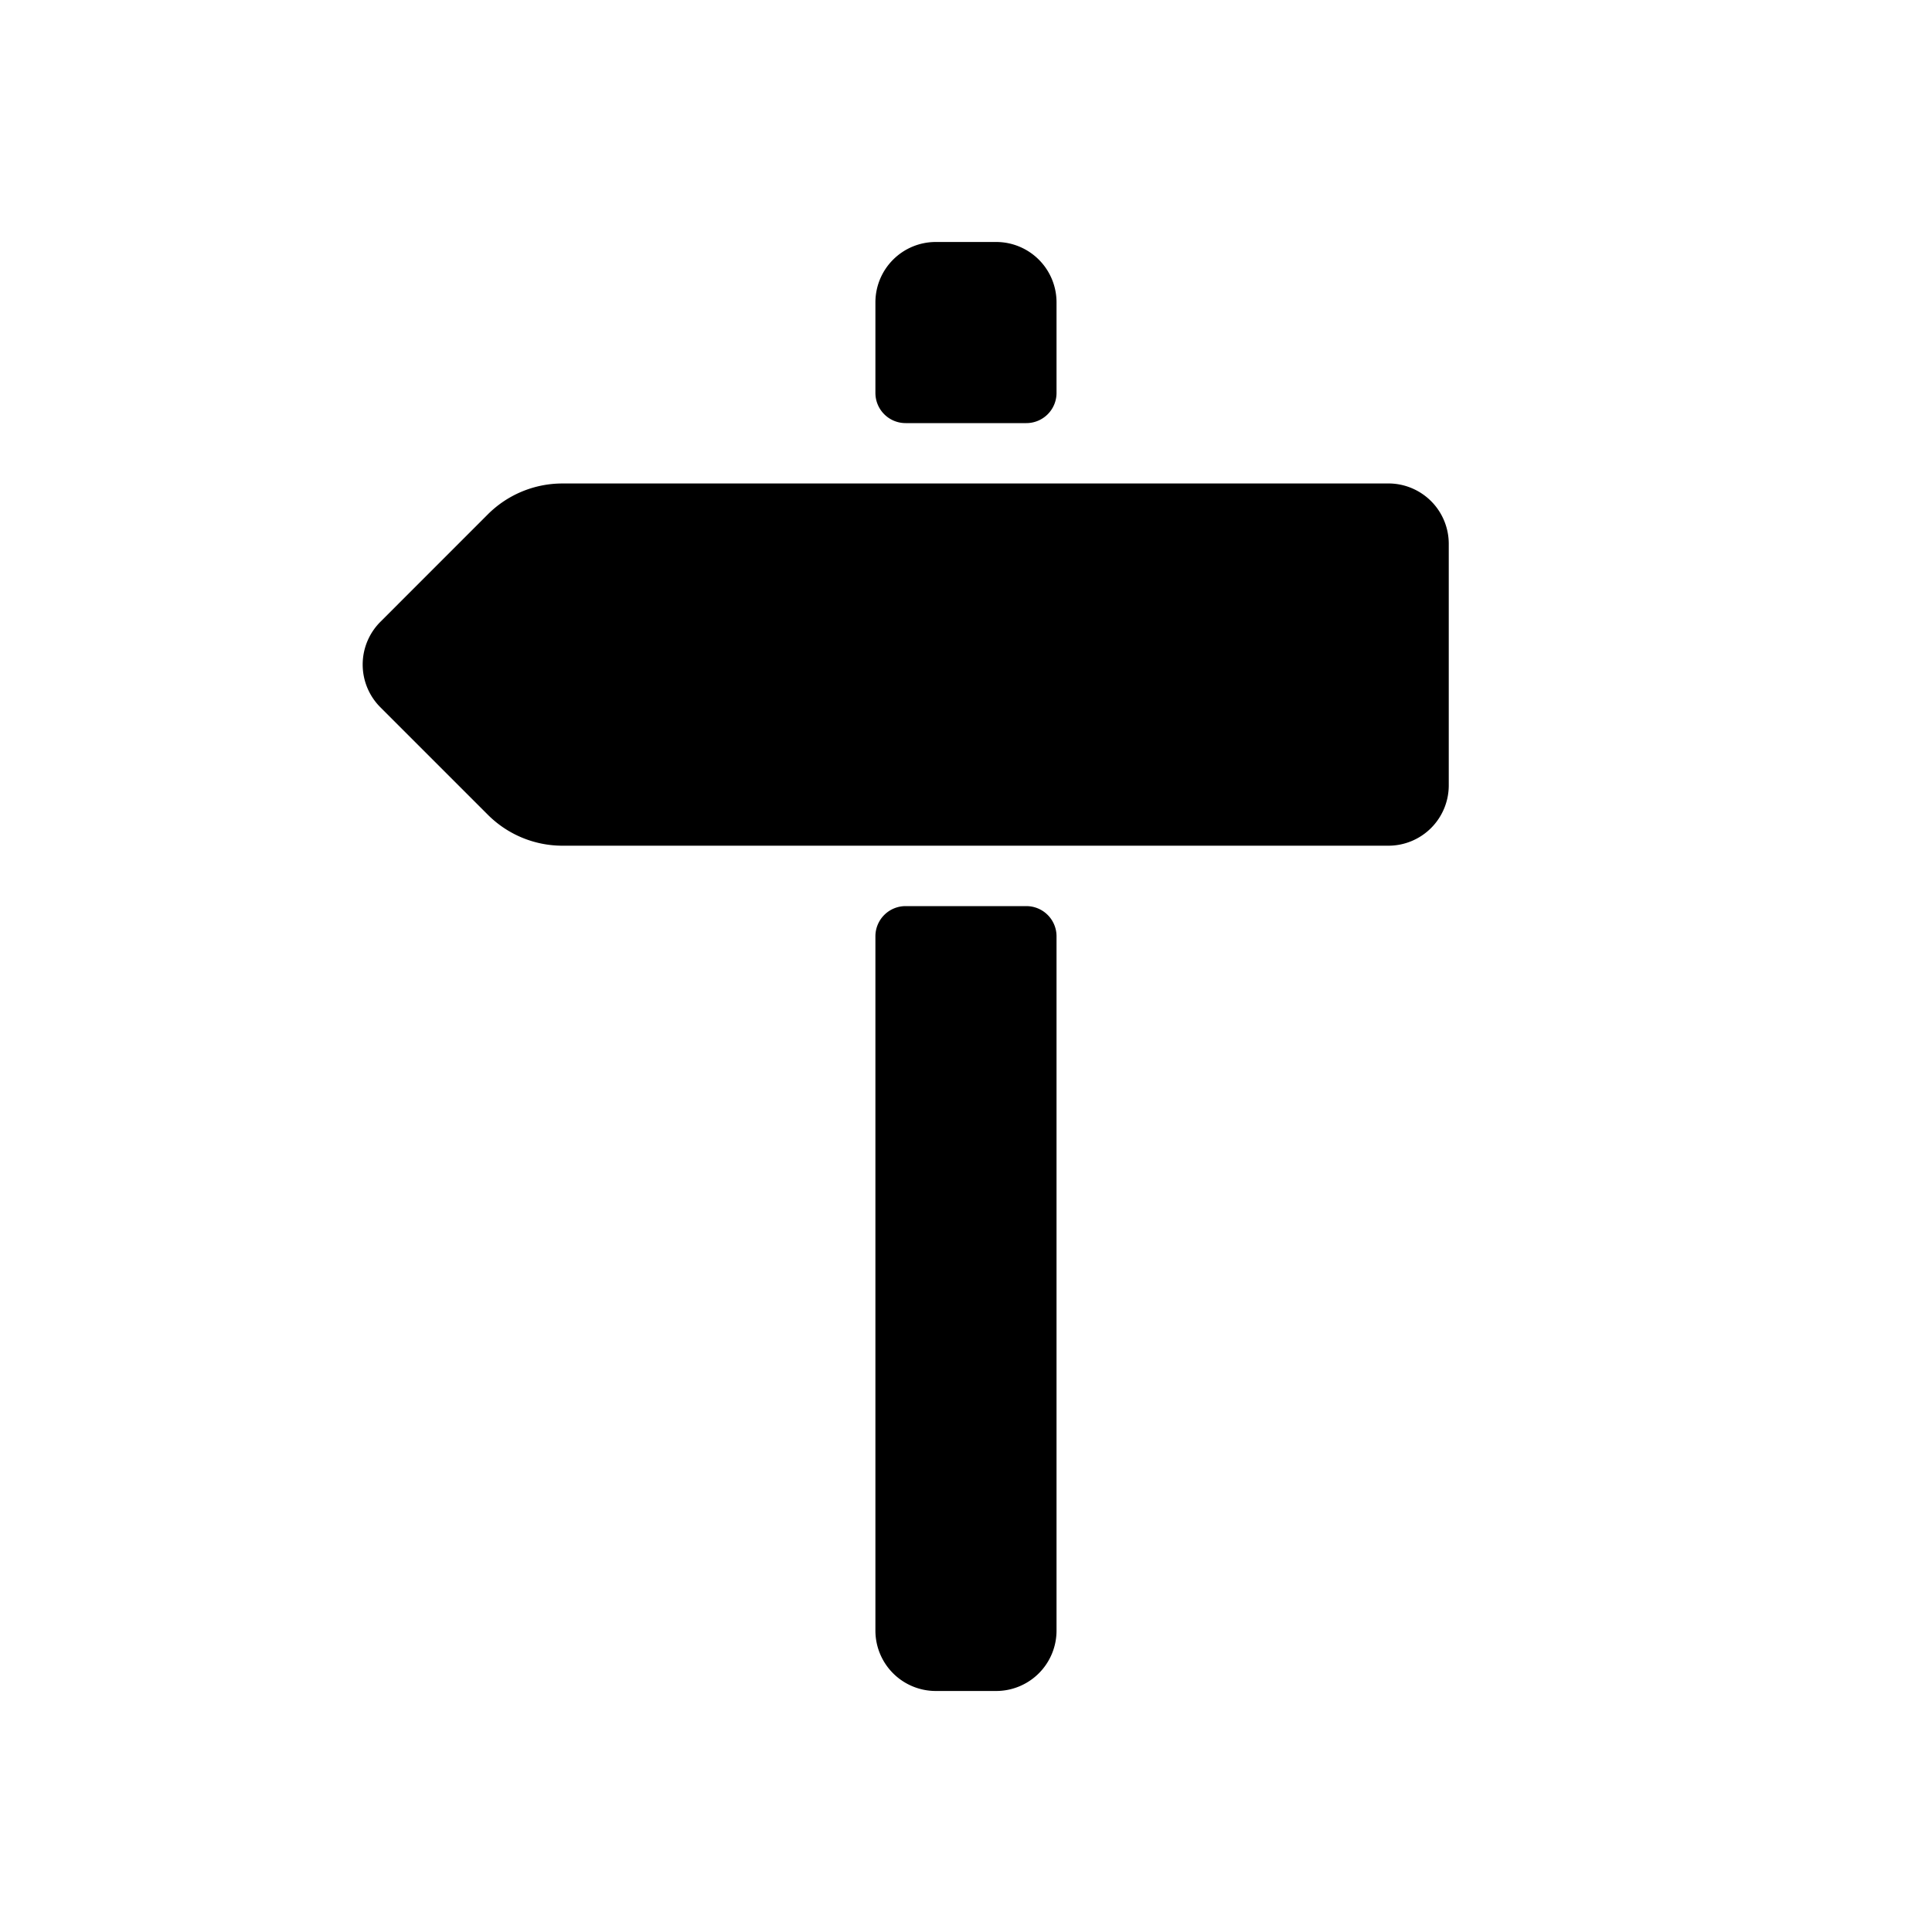 <svg data-name="Layer 1" xmlns="http://www.w3.org/2000/svg" width="64" height="64" viewBox="0 0 64 64"><title>Icons 400</title><path d="M34 30.016h-4.001a1 1 0 0 0-1 1v23a2 2 0 0 0 2 2h2a2 2 0 0 0 2-2v-23a1 1 0 0 0-1-1zm-4.001-16h4a1 1 0 0 0 1-1v-3a2 2 0 0 0-2-2h-2a2 2 0 0 0-2 2v3a1 1 0 0 0 1 1zm15.993 2H18.631a3.495 3.495 0 0 0-2.473 1.025L12.6 20.6a2.001 2.001 0 0 0 0 2.829l3.56 3.56a3.496 3.496 0 0 0 2.472 1.026h27.361a2 2 0 0 0 1.999-2v-8a2 2 0 0 0-1.999-2z"/></svg>